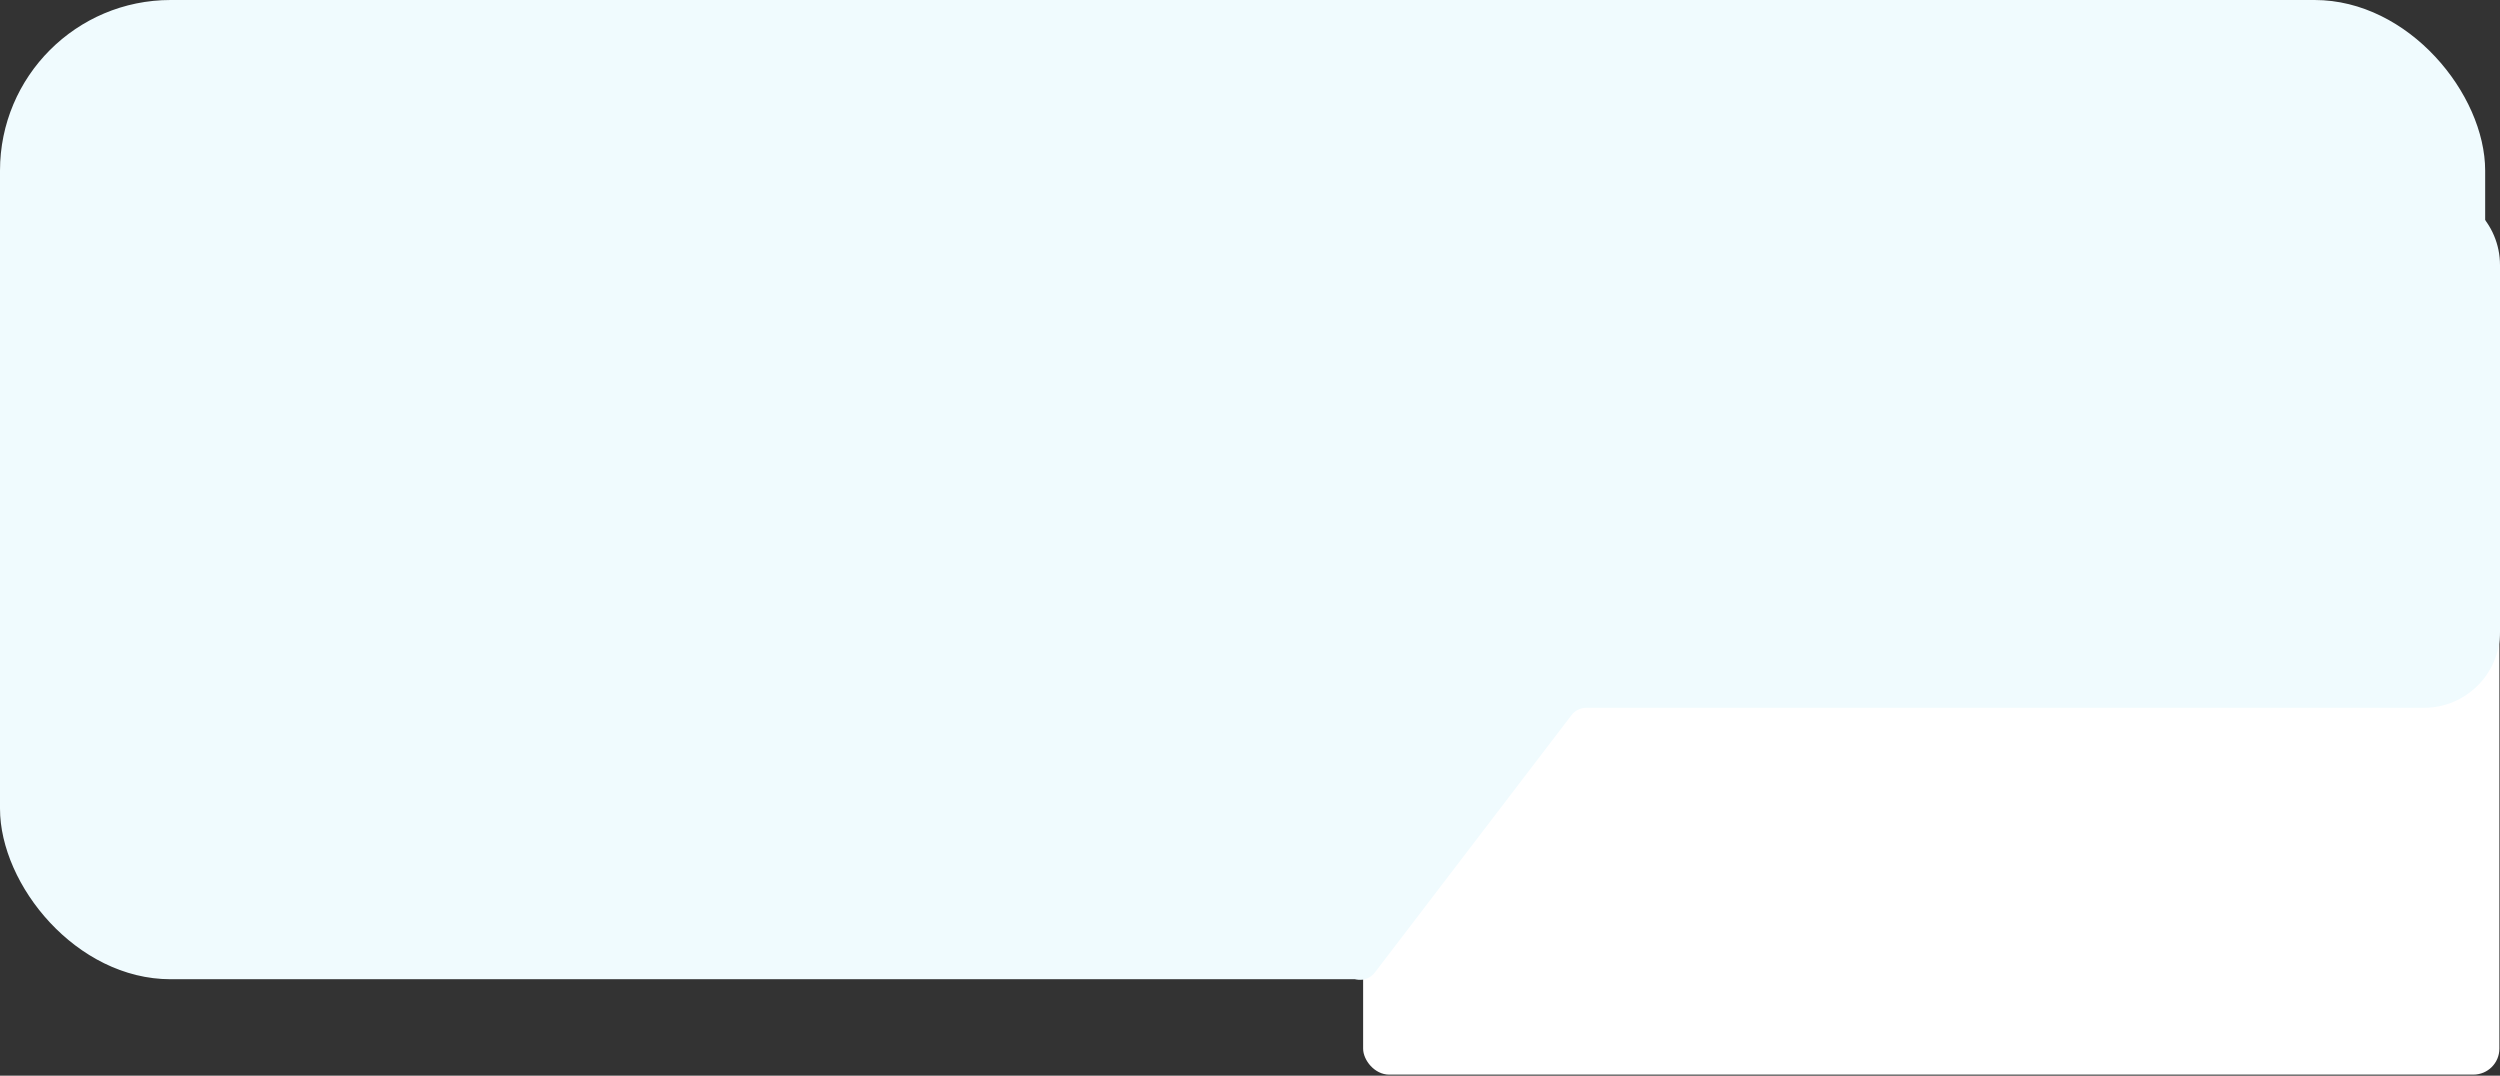 <svg width="1348" height="580" viewBox="0 0 1348 580" fill="none" xmlns="http://www.w3.org/2000/svg">
<rect x="0" y="0" width="1348" height="580" fill="#333333" stroke="none"/>
<rect width="1340" height="528" rx="92" fill="#F0FBFE"/>
<rect x="735" y="162" width="612.664" height="417.432" rx="14" fill="white"/>
<rect x="950" y="290" width="398" height="49" fill="white"/>
<path fill-rule="evenodd" clip-rule="evenodd" d="M705.125 102C682.481 102 664.125 120.356 664.125 143V210.97C664.125 217.156 658.566 221.858 652.467 220.832L582.68 209.097C574.582 207.735 568.385 216.175 572.11 223.494L724.462 522.836C727.802 529.399 736.85 530.223 741.32 524.371L847.371 385.573C849.263 383.097 852.201 381.645 855.317 381.645H1307C1329.64 381.645 1348 363.288 1348 340.645V143C1348 120.356 1329.64 102 1307 102H705.125Z" fill="#F0FBFE"/>
</svg>
